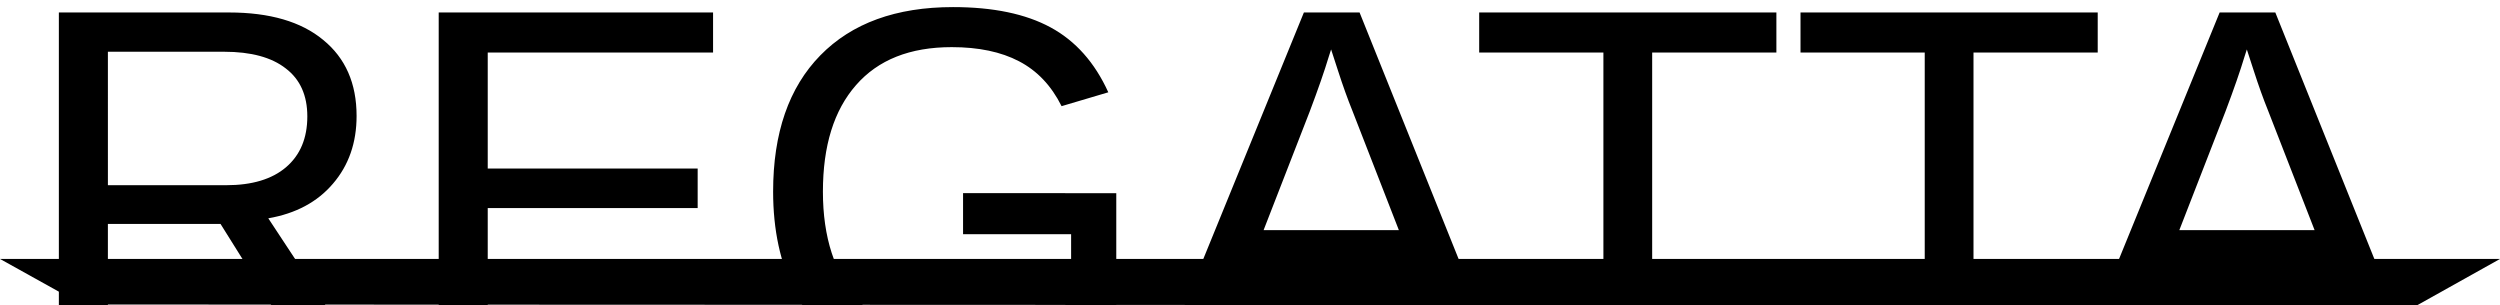 <?xml version="1.0" encoding="UTF-8" standalone="no"?>
<svg
   xmlns:dc="http://purl.org/dc/elements/1.1/"
   xmlns:cc="http://creativecommons.org/ns#"
   xmlns:rdf="http://www.w3.org/1999/02/22-rdf-syntax-ns#"
   xmlns:svg="http://www.w3.org/2000/svg"
   xmlns="http://www.w3.org/2000/svg"
   xmlns:sodipodi="http://sodipodi.sourceforge.net/DTD/sodipodi-0.dtd"
   xmlns:inkscape="http://www.inkscape.org/namespaces/inkscape"
   sodipodi:docname="regatta.svg"
   inkscape:version="1.0 (6e3e5246a0, 2020-05-07)"
   id="svg8"
   version="1.1"
   viewBox="0 0 50.416 6.159"
   height="6.159mm"
   width="50.416mm">
  <defs
     id="defs2">
    <rect
       id="rect12"
       height="56.8"
       width="198.8"
       y="89.033"
       x="-327.182" />
  </defs>
  <sodipodi:namedview
     inkscape:window-maximized="0"
     inkscape:window-y="20"
     inkscape:window-x="1920"
     inkscape:window-height="1036"
     inkscape:window-width="1916"
     fit-margin-bottom="0"
     fit-margin-right="0"
     fit-margin-left="0"
     fit-margin-top="0"
     showgrid="false"
     inkscape:document-rotation="0"
     inkscape:current-layer="g850"
     inkscape:document-units="mm"
     inkscape:cy="37.506289"
     inkscape:cx="117.52613"
     inkscape:zoom="3.4639885"
     inkscape:pageshadow="2"
     inkscape:pageopacity="0.0"
     borderopacity="1.0"
     bordercolor="#666666"
     pagecolor="#ffffff"
     id="base" />
  <g
     transform="translate(328.488,-90.532)"
     id="layer1"
     inkscape:groupmode="layer"
     inkscape:label="Layer 1">
    <g
       id="g850">
      <g
         id="g918">
        <g
           aria-label="REGATTA"
           transform="translate(-0.473,-0.644)"
           id="text10"
           style="font-style:normal;font-variant:normal;font-weight:normal;font-stretch:normal;font-size:10.583px;line-height:1.25;font-family:'Liberation Sans';-inkscape-font-specification:'Liberation Sans';white-space:pre;shape-inside:url(#rect12);fill:#000000;fill-opacity:1;stroke:none">
          <path
             id="path903"
             style="font-style:normal;font-variant:normal;font-weight:normal;font-stretch:normal;font-family:'Liberation Sans';-inkscape-font-specification:'Liberation Sans';stroke-width:3.78"
             d="m -1167.051,342.17 c -4.336,0 -7.702,1.224 -10.098,3.672 -2.396,2.448 -3.594,5.905 -3.594,10.371 0,2.917 0.547,5.456 1.641,7.617 0.289,0.562 0.615,1.087 0.971,1.58 h 4.867 c -0.356,-0.291 -0.7,-0.602 -1.014,-0.955 -1.784,-2.018 -2.676,-4.766 -2.676,-8.242 0,-3.49 0.84,-6.191 2.519,-8.105 1.68,-1.927 4.108,-2.891 7.285,-2.891 2.044,0 3.75,0.358 5.117,1.074 1.38,0.716 2.461,1.855 3.242,3.418 l 3.555,-1.055 c -1.029,-2.266 -2.494,-3.913 -4.394,-4.941 -1.901,-1.029 -4.375,-1.543 -7.422,-1.543 z m -68.047,0.41 v 22.83 h 3.731 v -6.736 h 8.574 l 4.215,6.736 h 4.141 l -4.723,-7.166 c 2.096,-0.365 3.737,-1.243 4.922,-2.637 1.198,-1.393 1.797,-3.112 1.797,-5.156 0,-2.474 -0.846,-4.401 -2.539,-5.781 -1.68,-1.393 -4.069,-2.09 -7.168,-2.09 z m 28.906,0 v 22.83 h 3.731 v -7.947 h 15.976 v -3.008 h -15.976 v -8.828 h 17.148 v -3.047 z m 65.84,0 -9.316,22.83 h 3.797 l 1.32,-3.357 h 12.539 l 1.312,3.357 h 3.758 l -9.172,-22.83 z m 13.34,0 v 3.047 h 9.453 v 19.783 h 3.711 v -19.783 h 9.453 v -3.047 z m 24.453,0 v 3.047 h 9.453 v 19.783 h 3.711 v -19.783 h 9.453 v -3.047 z m 31.895,0 -9.316,22.83 h 3.797 l 1.32,-3.357 h 12.539 l 1.312,3.357 h 3.758 l -9.172,-22.83 z m -67.617,2.812 0.527,1.621 c 0.365,1.133 0.729,2.148 1.094,3.047 l 3.535,9.082 h -10.293 l 3.516,-9.043 c 0.638,-1.693 1.12,-3.079 1.445,-4.16 z m 69.687,0 0.527,1.621 c 0.365,1.133 0.729,2.148 1.094,3.047 l 3.535,9.082 h -10.293 l 3.516,-9.043 c 0.638,-1.693 1.12,-3.079 1.445,-4.16 z m -162.773,0.176 h 8.848 c 2.044,0 3.607,0.423 4.688,1.27 1.094,0.833 1.641,2.051 1.641,3.652 0,1.654 -0.54,2.943 -1.621,3.867 -1.068,0.911 -2.585,1.367 -4.551,1.367 h -9.004 z m 65.078,10.762 v 3.125 h 8.223 v 4.961 c -0.374,0.364 -0.807,0.689 -1.272,0.994 h 4.709 v -9.08 z"
             transform="matrix(0.265,0,0,0.265,0.473,0.644)" />
        </g>
        <path
           sodipodi:nodetypes="ccccc"
           d="m -328.488,95.754 h 50.416 l -1.678,0.938 -47.085,-0.019 z"
           style="fill:#000000;fill-rule:evenodd;stroke-width:0.072"
           id="rect16" />
      </g>
    </g>
  </g>
</svg>
